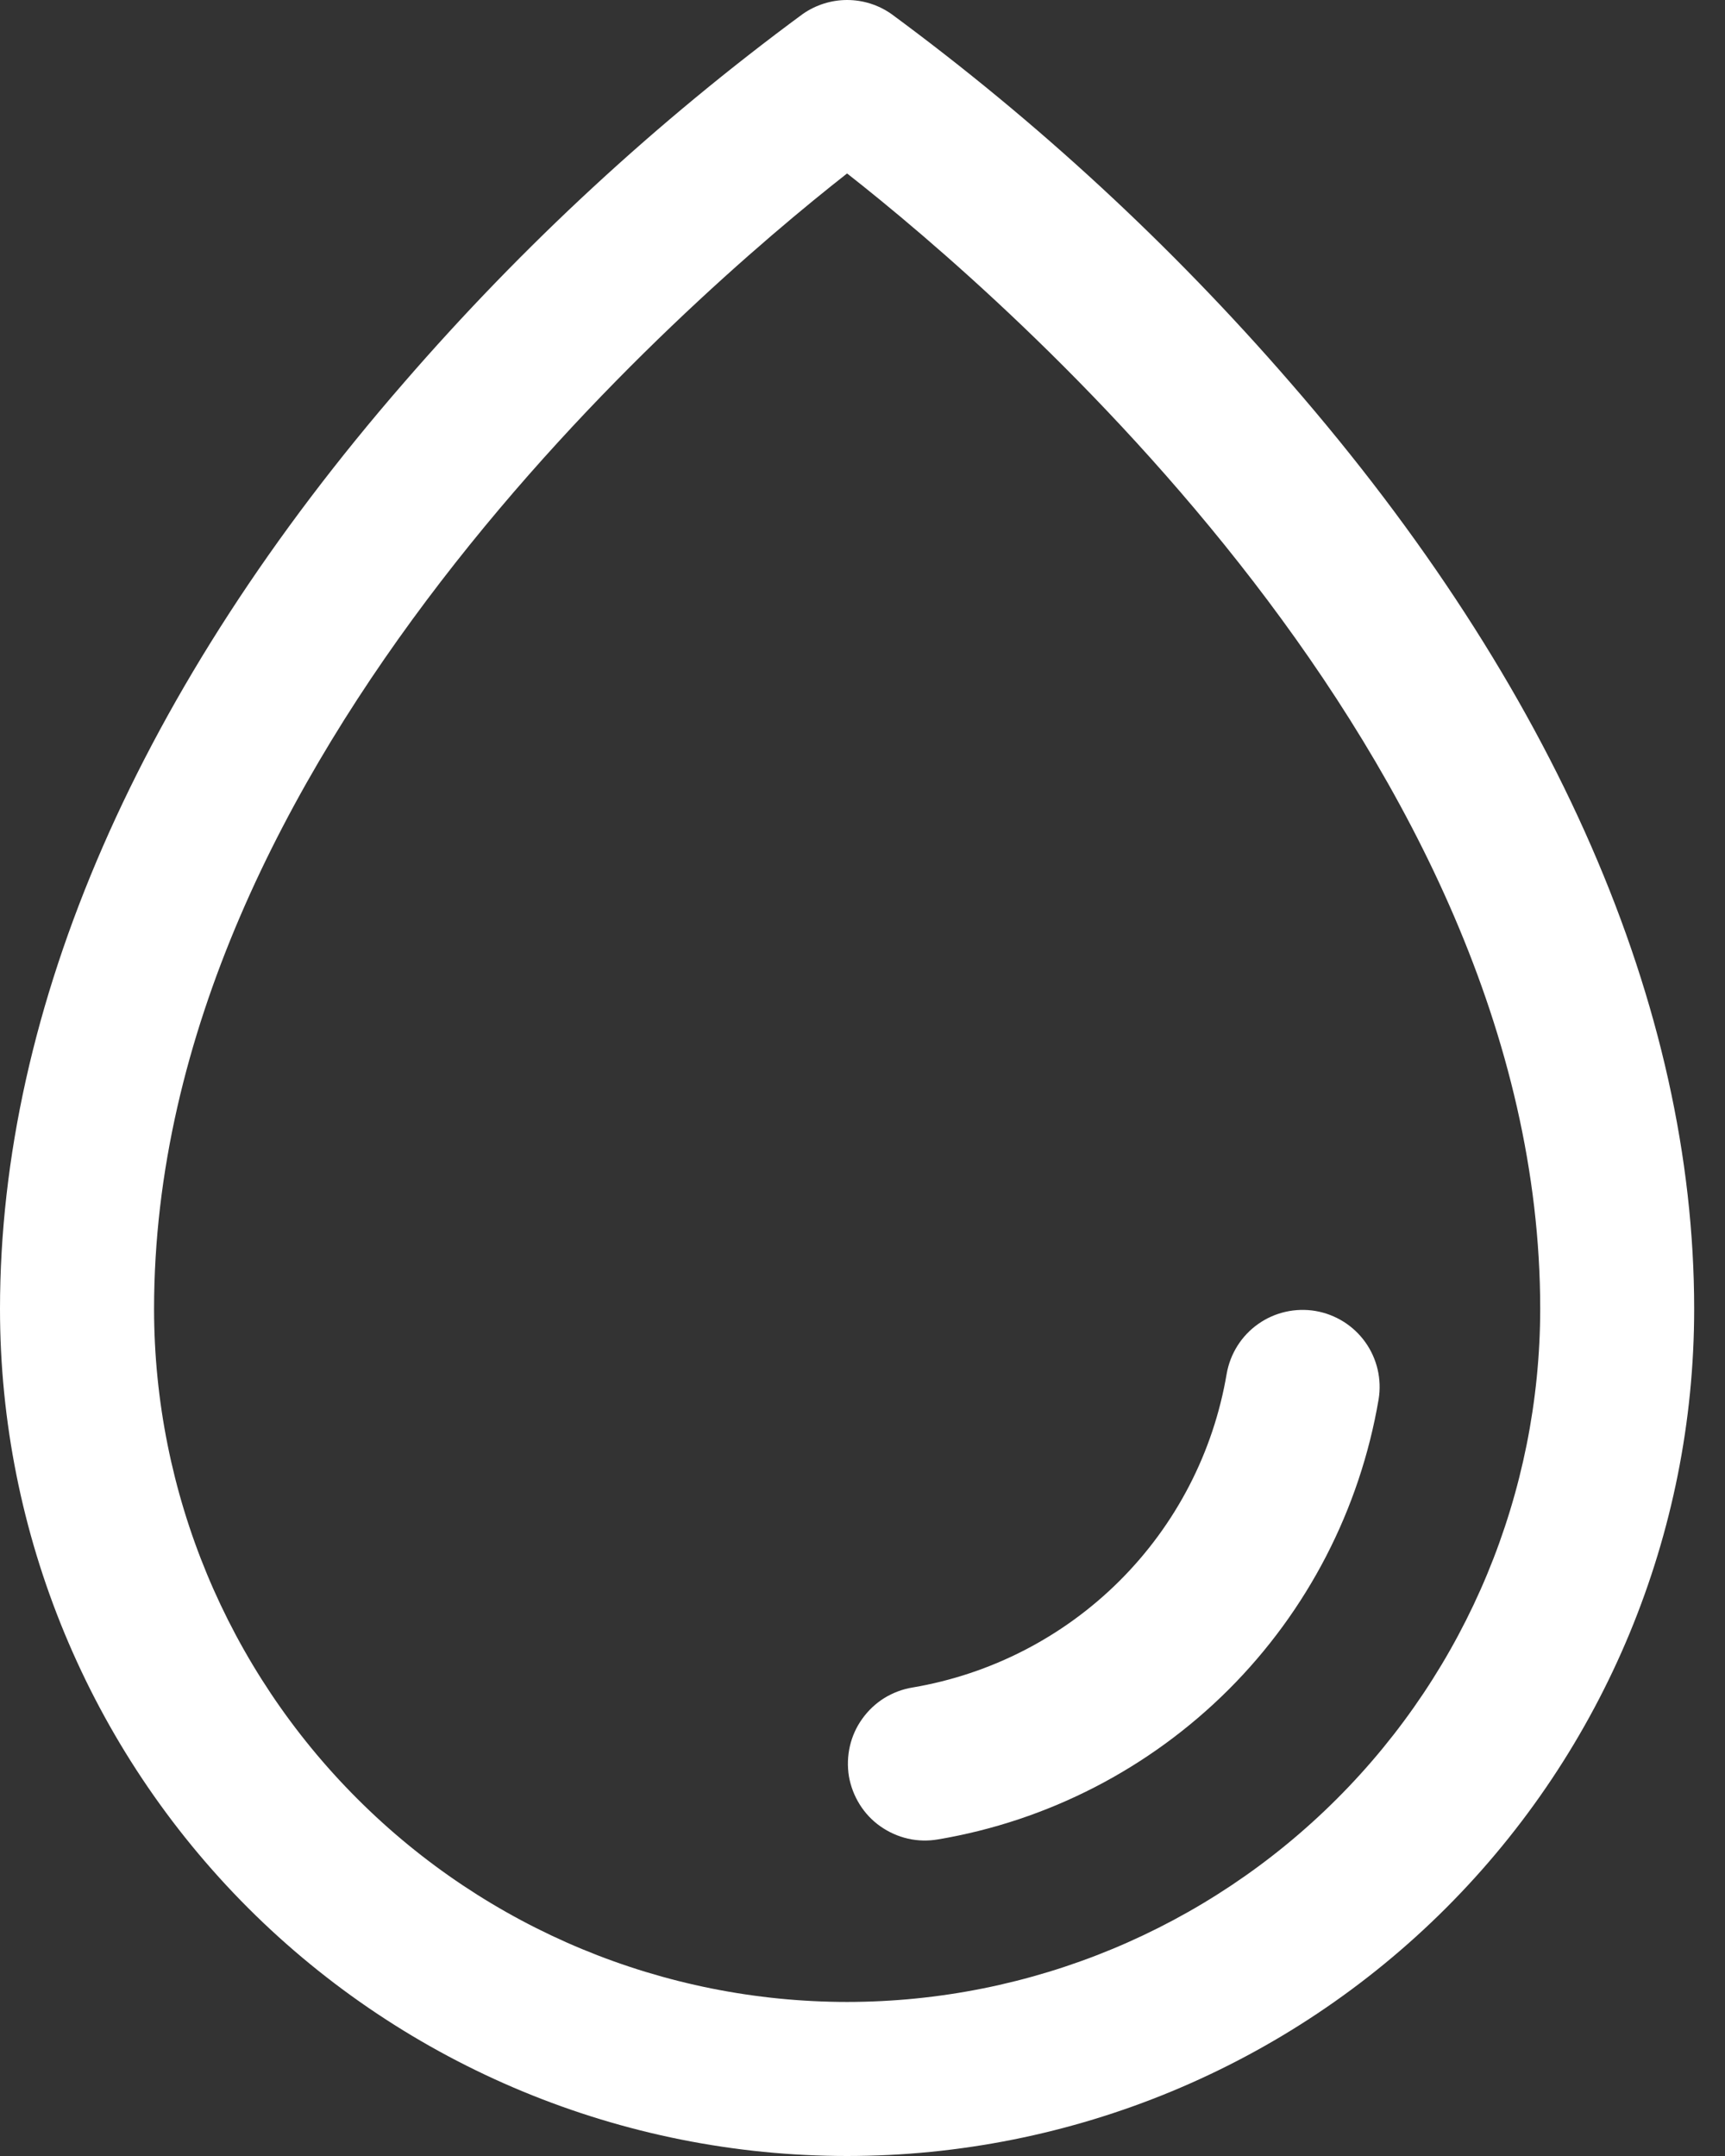 <svg width="16" height="20" viewBox="0 0 16 20" fill="none" xmlns="http://www.w3.org/2000/svg">
<rect x="0" y="0" width="16" height="20" fill="#333333" stroke="none"/>
<path d="M11.968 3.549C10.864 2.275 9.623 1.128 8.267 0.129C8.147 0.045 8.004 0 7.857 0C7.711 0 7.568 0.045 7.447 0.129C6.091 1.128 4.85 2.275 3.747 3.549C1.296 6.368 0 9.34 0 12.143C0 14.227 0.828 16.225 2.301 17.699C3.775 19.172 5.773 20 7.857 20C9.941 20 11.94 19.172 13.413 17.699C14.886 16.225 15.714 14.227 15.714 12.143C15.714 9.34 14.419 6.368 11.968 3.549ZM7.857 18.571C6.153 18.57 4.519 17.892 3.314 16.686C2.108 15.481 1.43 13.847 1.429 12.143C1.429 7.033 6.381 2.767 7.857 1.609C9.333 2.767 14.286 7.033 14.286 12.143C14.284 13.847 13.606 15.481 12.401 16.686C11.195 17.892 9.562 18.57 7.857 18.571ZM12.787 12.982C12.613 14.002 12.127 14.943 11.395 15.674C10.662 16.405 9.721 16.891 8.701 17.063C8.608 17.079 8.513 17.077 8.421 17.056C8.329 17.035 8.243 16.996 8.166 16.942C8.089 16.888 8.024 16.819 7.974 16.739C7.924 16.659 7.89 16.57 7.874 16.478C7.859 16.385 7.862 16.29 7.883 16.198C7.904 16.107 7.943 16.02 7.998 15.944C8.053 15.867 8.122 15.802 8.202 15.752C8.282 15.703 8.371 15.669 8.464 15.654C9.191 15.531 9.863 15.185 10.385 14.664C10.908 14.142 11.255 13.471 11.378 12.743C11.411 12.557 11.515 12.391 11.67 12.282C11.824 12.173 12.015 12.13 12.201 12.161C12.388 12.193 12.554 12.297 12.664 12.451C12.773 12.604 12.818 12.795 12.787 12.982Z" fill="white"/>
</svg>
